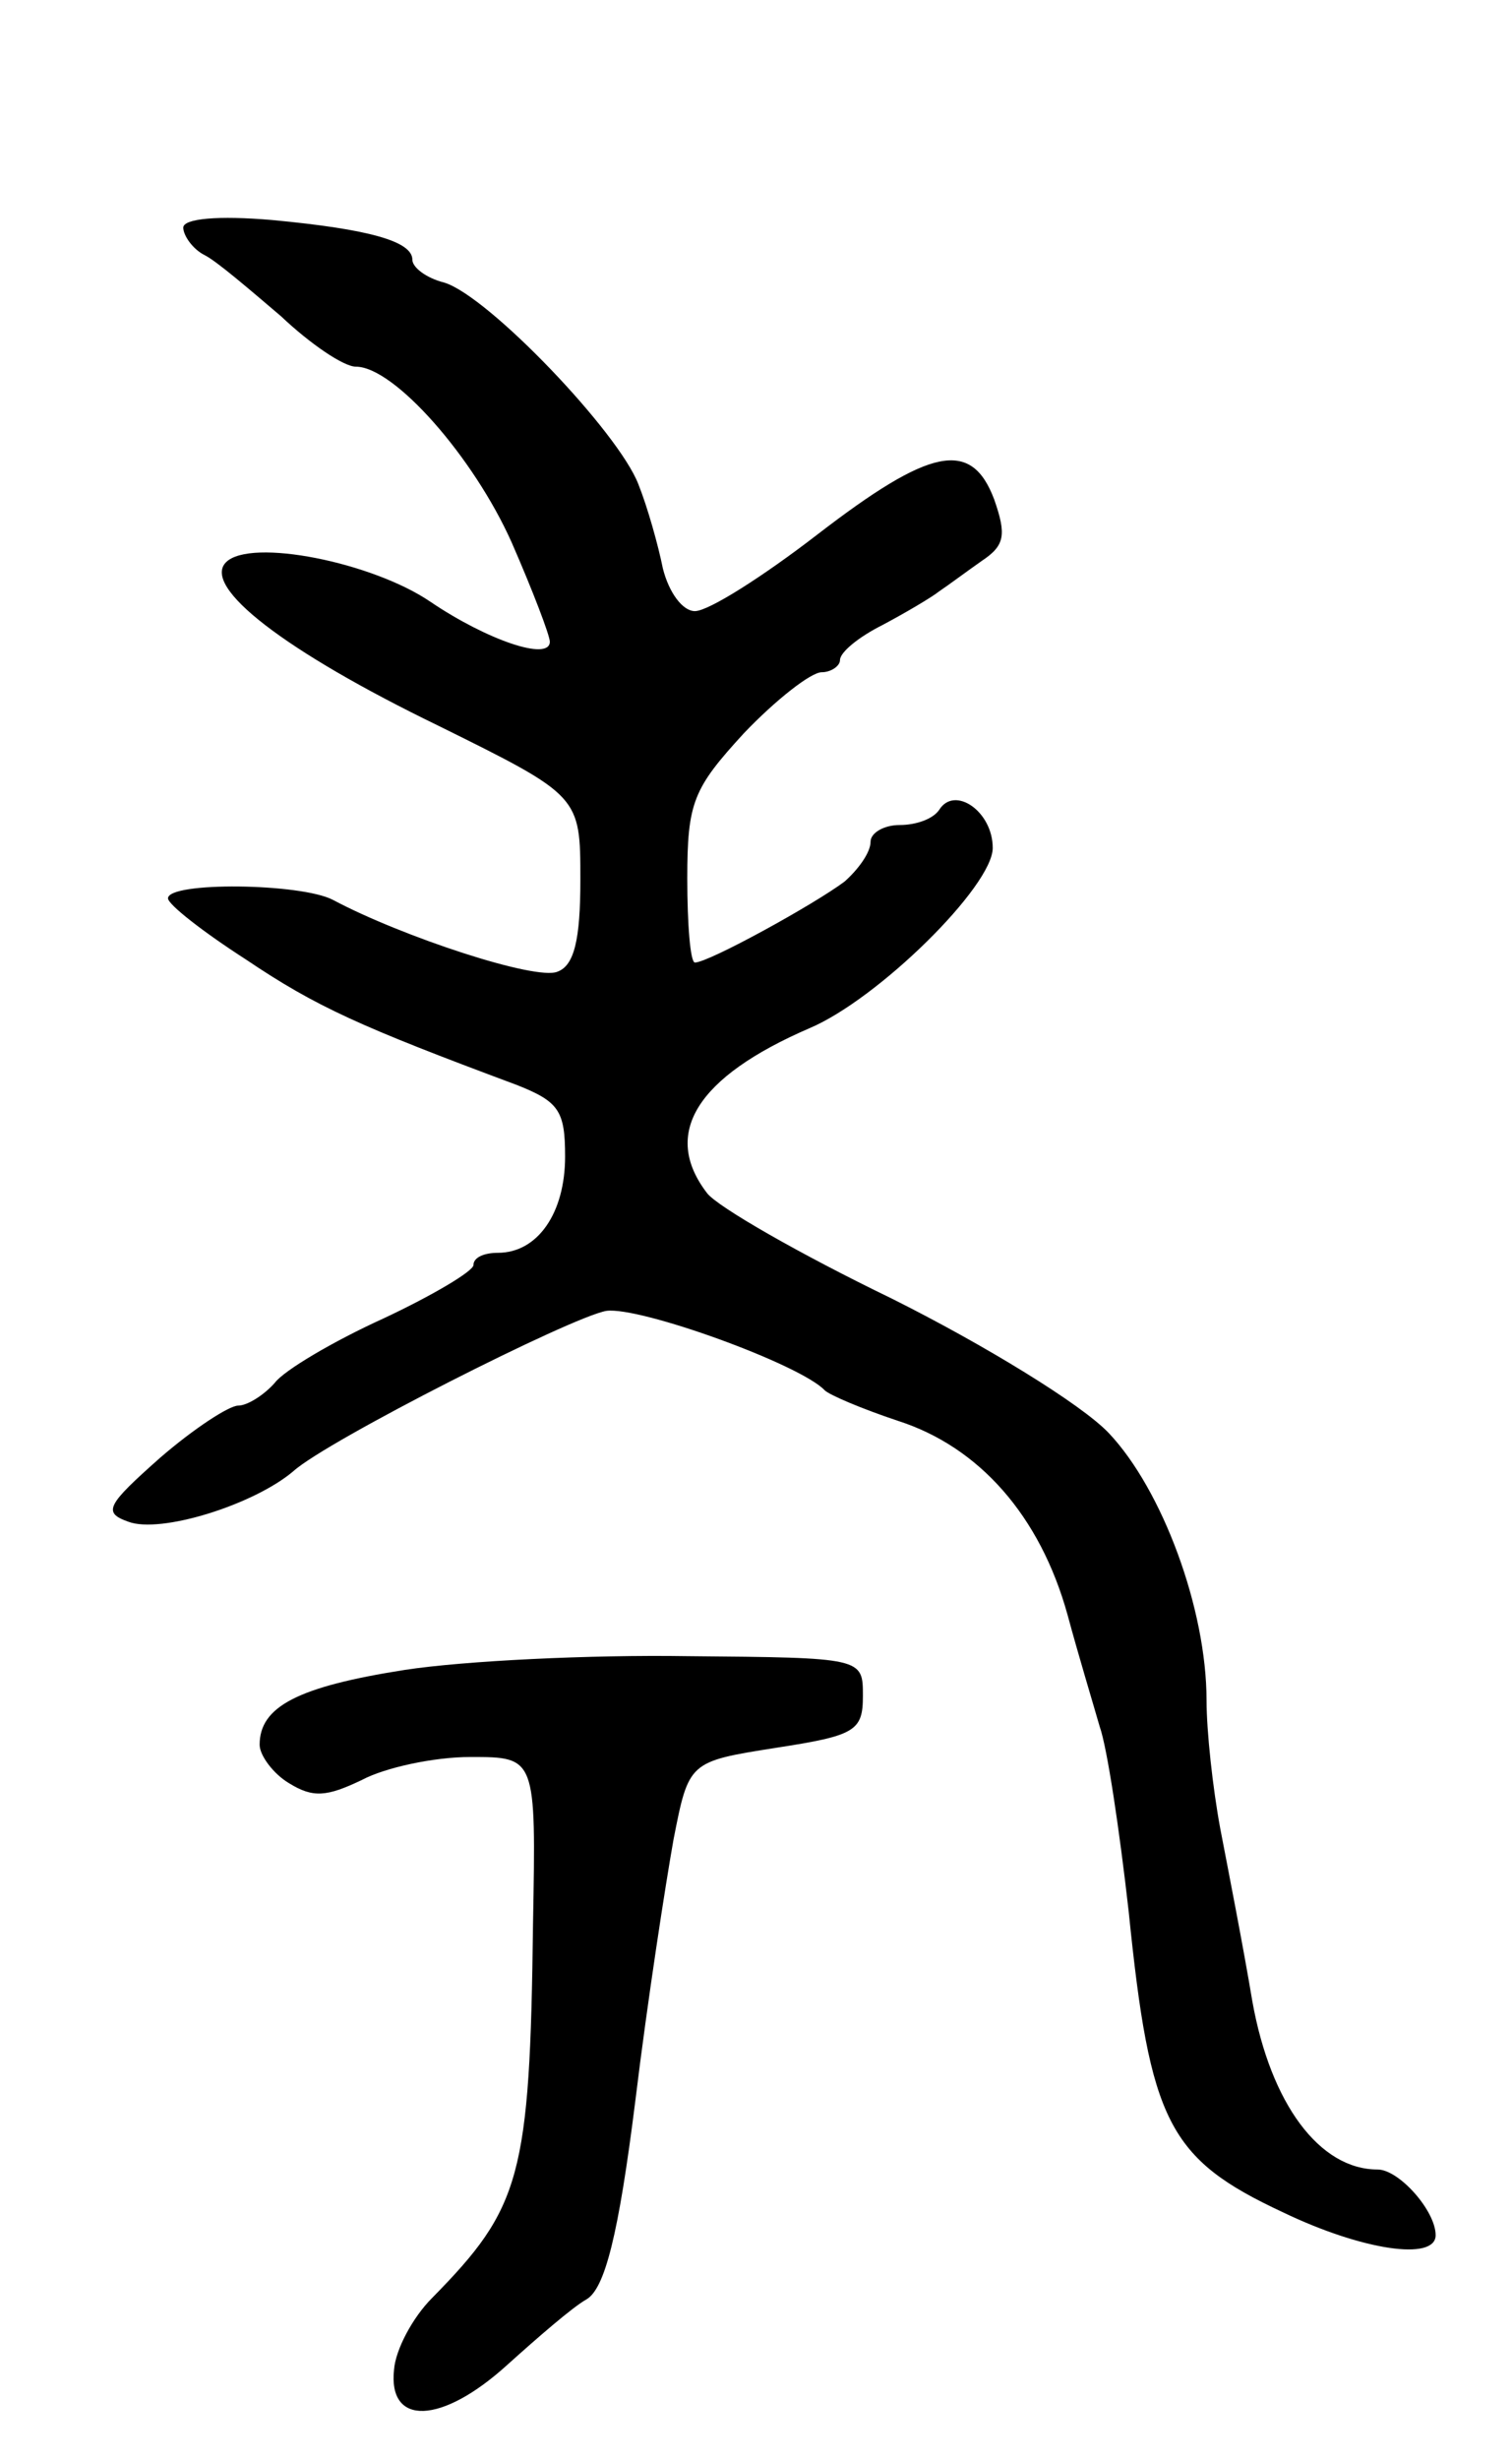 <svg version="1.0" xmlns="http://www.w3.org/2000/svg"
 width="99pt" height="161pt" viewBox="0 0 99 161"
 preserveAspectRatio="xMidYMid meet">
<g transform="translate(0,161) scale(0.1,-0.1)"
fill="#000000" stroke="none">
<path d="M120 1461 c0 -5 6 -14 14 -18 8 -4 30 -23 50 -40 19 -18 41 -33 49
-33 25 0 77 -59 102 -115 14 -32 25 -61 25 -65 0 -13 -41 1 -78 26 -38 26
-118 42 -134 26 -16 -16 38 -58 139 -107 93 -46 93 -46 93 -101 0 -39 -4 -56
-15 -60 -14 -6 -102 23 -147 47 -21 11 -108 12 -108 1 0 -4 23 -22 51 -40 46
-31 75 -44 177 -82 28 -11 32 -17 32 -47 0 -37 -18 -63 -44 -63 -9 0 -16 -3
-16 -8 0 -4 -27 -20 -59 -35 -33 -15 -65 -34 -71 -42 -7 -8 -18 -15 -24 -15
-6 0 -29 -15 -51 -34 -35 -31 -38 -36 -21 -42 21 -8 82 11 108 33 22 20 182
101 205 105 22 3 127 -35 143 -52 3 -3 24 -12 48 -20 53 -17 93 -62 111 -127
7 -26 17 -59 21 -73 5 -14 13 -68 19 -121 14 -138 26 -162 101 -197 52 -25
100 -32 100 -15 0 16 -24 43 -38 43 -38 0 -70 43 -82 110 -6 36 -16 87 -21
113 -5 27 -9 64 -9 84 0 60 -29 138 -64 175 -18 19 -82 58 -142 88 -60 29
-114 60 -121 69 -30 39 -7 76 67 108 45 19 120 93 120 118 0 24 -25 41 -35 25
-4 -6 -15 -10 -26 -10 -10 0 -19 -5 -19 -11 0 -7 -8 -18 -17 -26 -20 -15 -89
-53 -98 -53 -3 0 -5 25 -5 55 0 50 4 59 37 95 21 22 44 40 51 40 6 0 12 4 12
8 0 5 12 15 28 23 15 8 32 18 37 22 6 4 18 13 28 20 15 10 16 17 8 40 -15 40
-42 34 -116 -23 -35 -27 -71 -50 -80 -50 -8 0 -17 12 -21 28 -3 15 -10 40 -16
55 -13 34 -98 123 -127 132 -12 3 -21 10 -21 15 0 12 -28 20 -92 26 -35 3 -58
1 -58 -5z"/>
<path d="M265 517 c-70 -11 -95 -24 -95 -49 0 -7 9 -19 19 -25 16 -10 25 -9
48 2 15 8 47 15 71 15 43 0 43 0 41 -109 -2 -166 -8 -186 -66 -245 -13 -13
-24 -34 -25 -47 -4 -37 31 -36 74 3 20 18 43 38 52 43 12 7 21 42 32 130 8 66
20 143 25 171 10 51 10 51 67 60 52 8 57 11 57 34 0 25 0 25 -115 26 -63 1
-146 -3 -185 -9z"/>
</g>
</svg>
